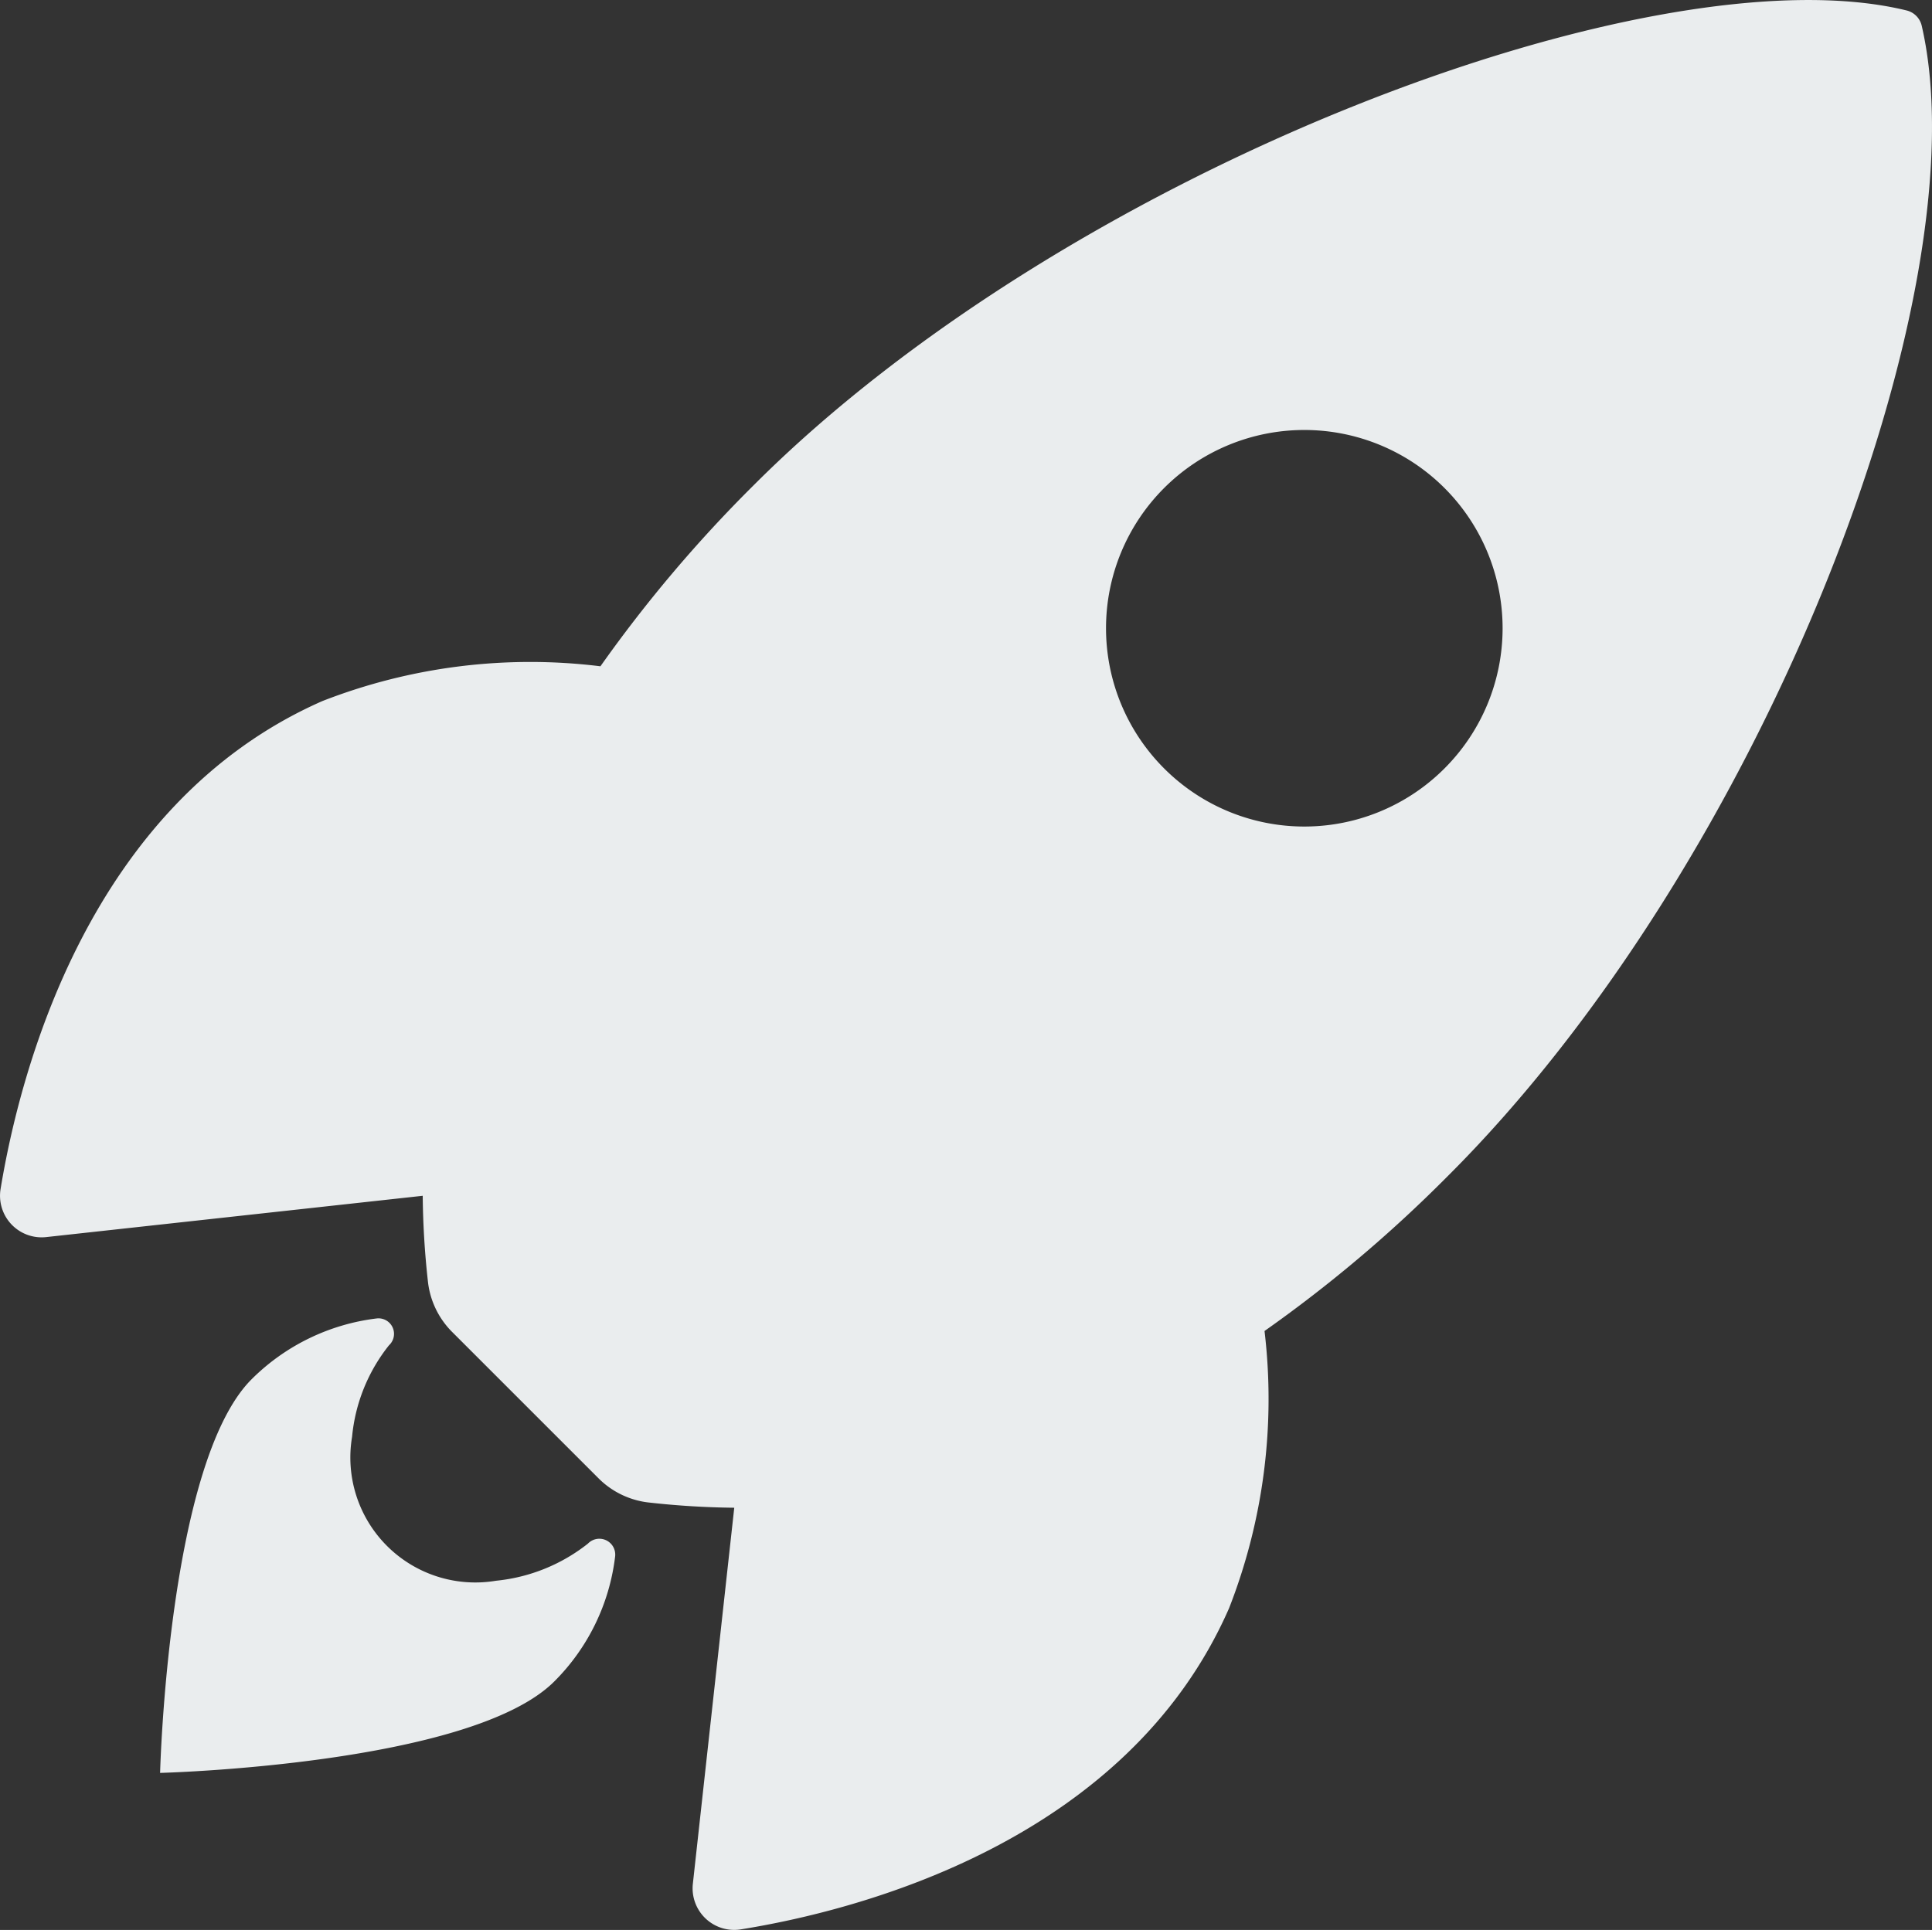 <svg xmlns="http://www.w3.org/2000/svg" width="60" height="59.95" viewBox="0 0 60 59.95">
  <rect x="0" y="0" width="60" height="59.95" fill="#333333" stroke="none"/>
  <g id="icon-rocket" transform="translate(-3.366 -3.372)">
    <path id="Tracciato_1" data-name="Tracciato 1" d="M63.05,4.186a.637.637,0,0,0-.476-.49C54.73,1.778,36.606,8.612,26.786,18.431a42.444,42.444,0,0,0-4.773,5.638,17.759,17.759,0,0,0-8.637,1.081C6.1,28.352,3.976,36.714,3.385,40.3A1.292,1.292,0,0,0,4.8,41.8l11.694-1.283a26,26,0,0,0,.159,2.639,2.617,2.617,0,0,0,.764,1.6l4.528,4.528a2.617,2.617,0,0,0,1.6.764,25.947,25.947,0,0,0,2.624.159L24.883,61.89a1.292,1.292,0,0,0,1.5,1.413c3.59-.577,11.968-2.7,15.154-9.978a17.839,17.839,0,0,0,1.1-8.608,42.511,42.511,0,0,0,5.652-4.773C58.148,30.139,64.939,12.419,63.05,4.186ZM39.518,27.241a6.158,6.158,0,1,1,8.709,0A6.153,6.153,0,0,1,39.518,27.241Z" transform="translate(0 0)" fill="#eaedee"/>
    <path id="Tracciato_2" data-name="Tracciato 2" d="M19.081,30.339h0a5.47,5.47,0,0,1-2.855,1.154,3.881,3.881,0,0,1-4.47-4.47A5.362,5.362,0,0,1,12.9,24.182l.014-.014a.482.482,0,0,0-.4-.822,6.628,6.628,0,0,0-3.879,1.889c-2.6,2.6-2.841,12.227-2.841,12.227s9.646-.245,12.242-2.841a6.584,6.584,0,0,0,1.889-3.879A.493.493,0,0,0,19.081,30.339Z" transform="translate(2.544 20.982)" fill="#eaedee"/>
  </g>
</svg>
